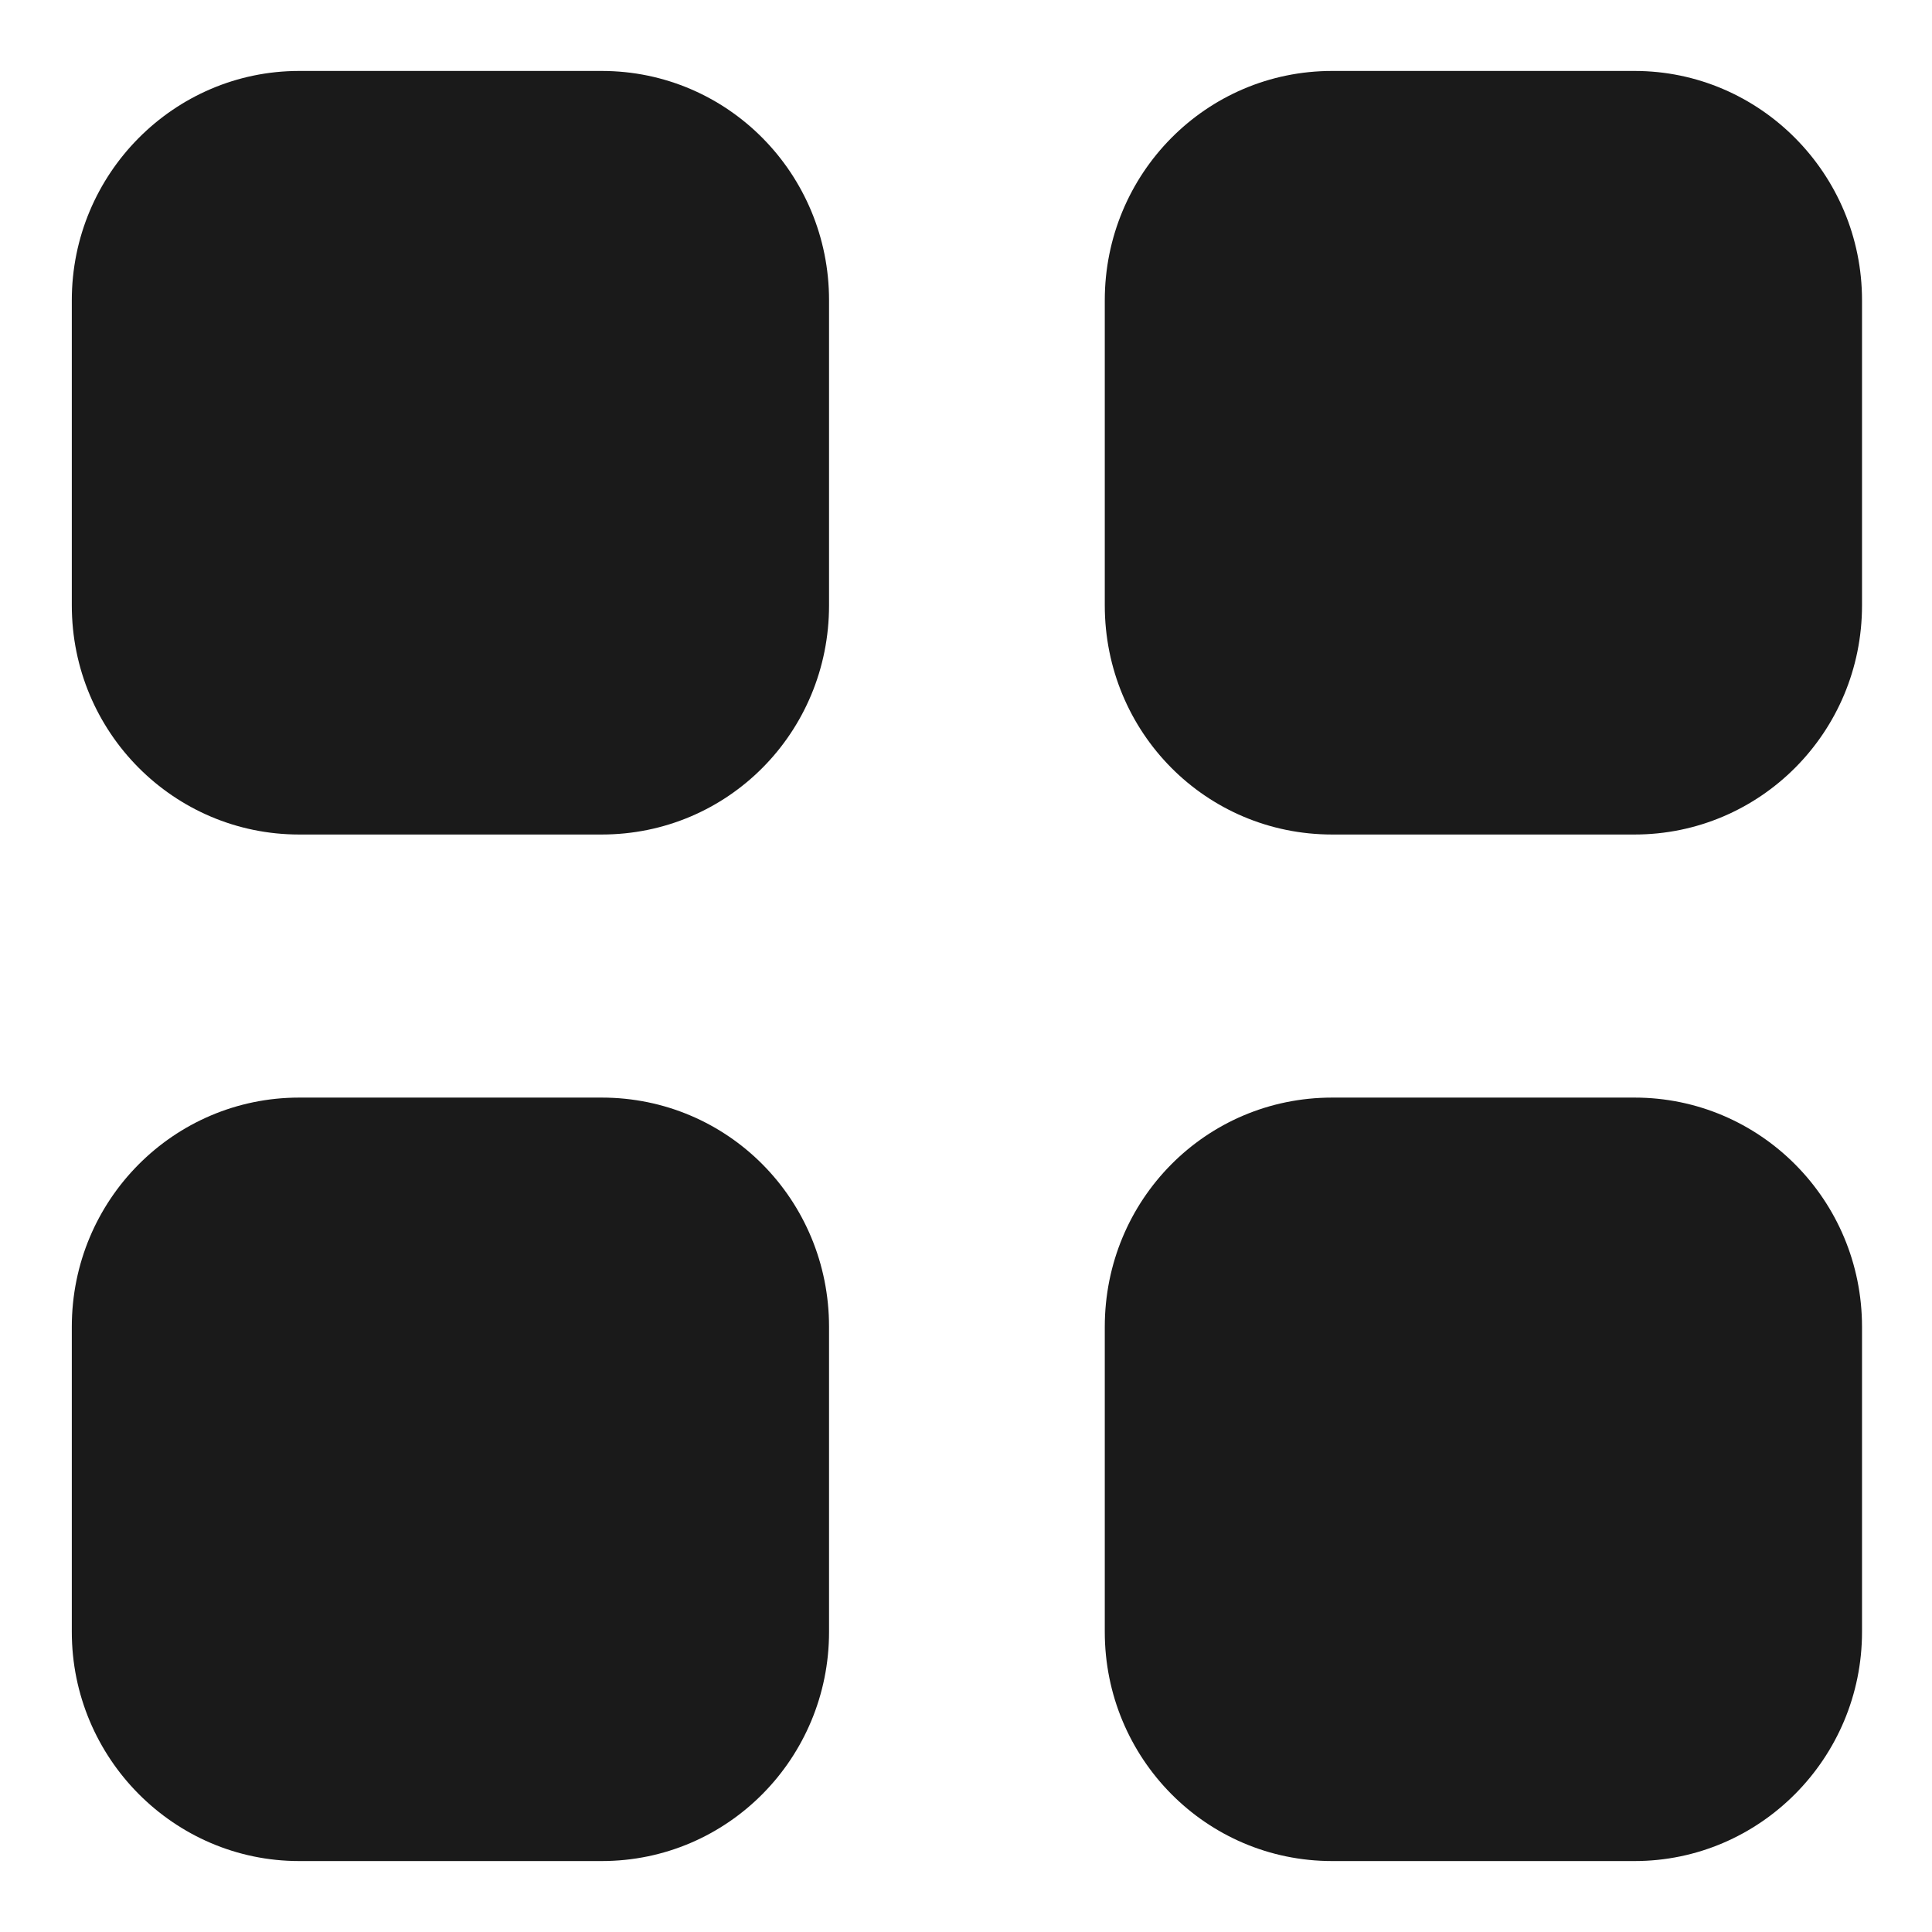 <?xml version="1.0" encoding="UTF-8" standalone="no"?><svg width='18' height='18' viewBox='0 0 18 18' fill='none' xmlns='http://www.w3.org/2000/svg'>
<path d='M5.606 10.226C6.782 10.226 7.724 11.178 7.724 12.362L7.724 15.204C7.724 16.38 6.782 17.339 5.606 17.339H2.787C1.62 17.339 0.669 16.38 0.669 15.204L0.669 12.362C0.669 11.178 1.62 10.226 2.787 10.226L5.606 10.226ZM15.229 10.226C16.397 10.226 17.348 11.178 17.348 12.362V15.204C17.348 16.38 16.397 17.339 15.229 17.339H12.411C11.235 17.339 10.293 16.38 10.293 15.204L10.293 12.362C10.293 11.178 11.235 10.226 12.411 10.226L15.229 10.226ZM5.606 0.661C6.782 0.661 7.724 1.62 7.724 2.797V5.64C7.724 6.824 6.782 7.775 5.606 7.775H2.787C1.62 7.775 0.669 6.824 0.669 5.64L0.669 2.797C0.669 1.62 1.62 0.661 2.787 0.661L5.606 0.661ZM15.229 0.661C16.397 0.661 17.348 1.62 17.348 2.797V5.64C17.348 6.824 16.397 7.775 15.229 7.775L12.411 7.775C11.235 7.775 10.293 6.824 10.293 5.64L10.293 2.797C10.293 1.62 11.235 0.661 12.411 0.661L15.229 0.661Z' fill='#1A1A1A'/>
</svg>
